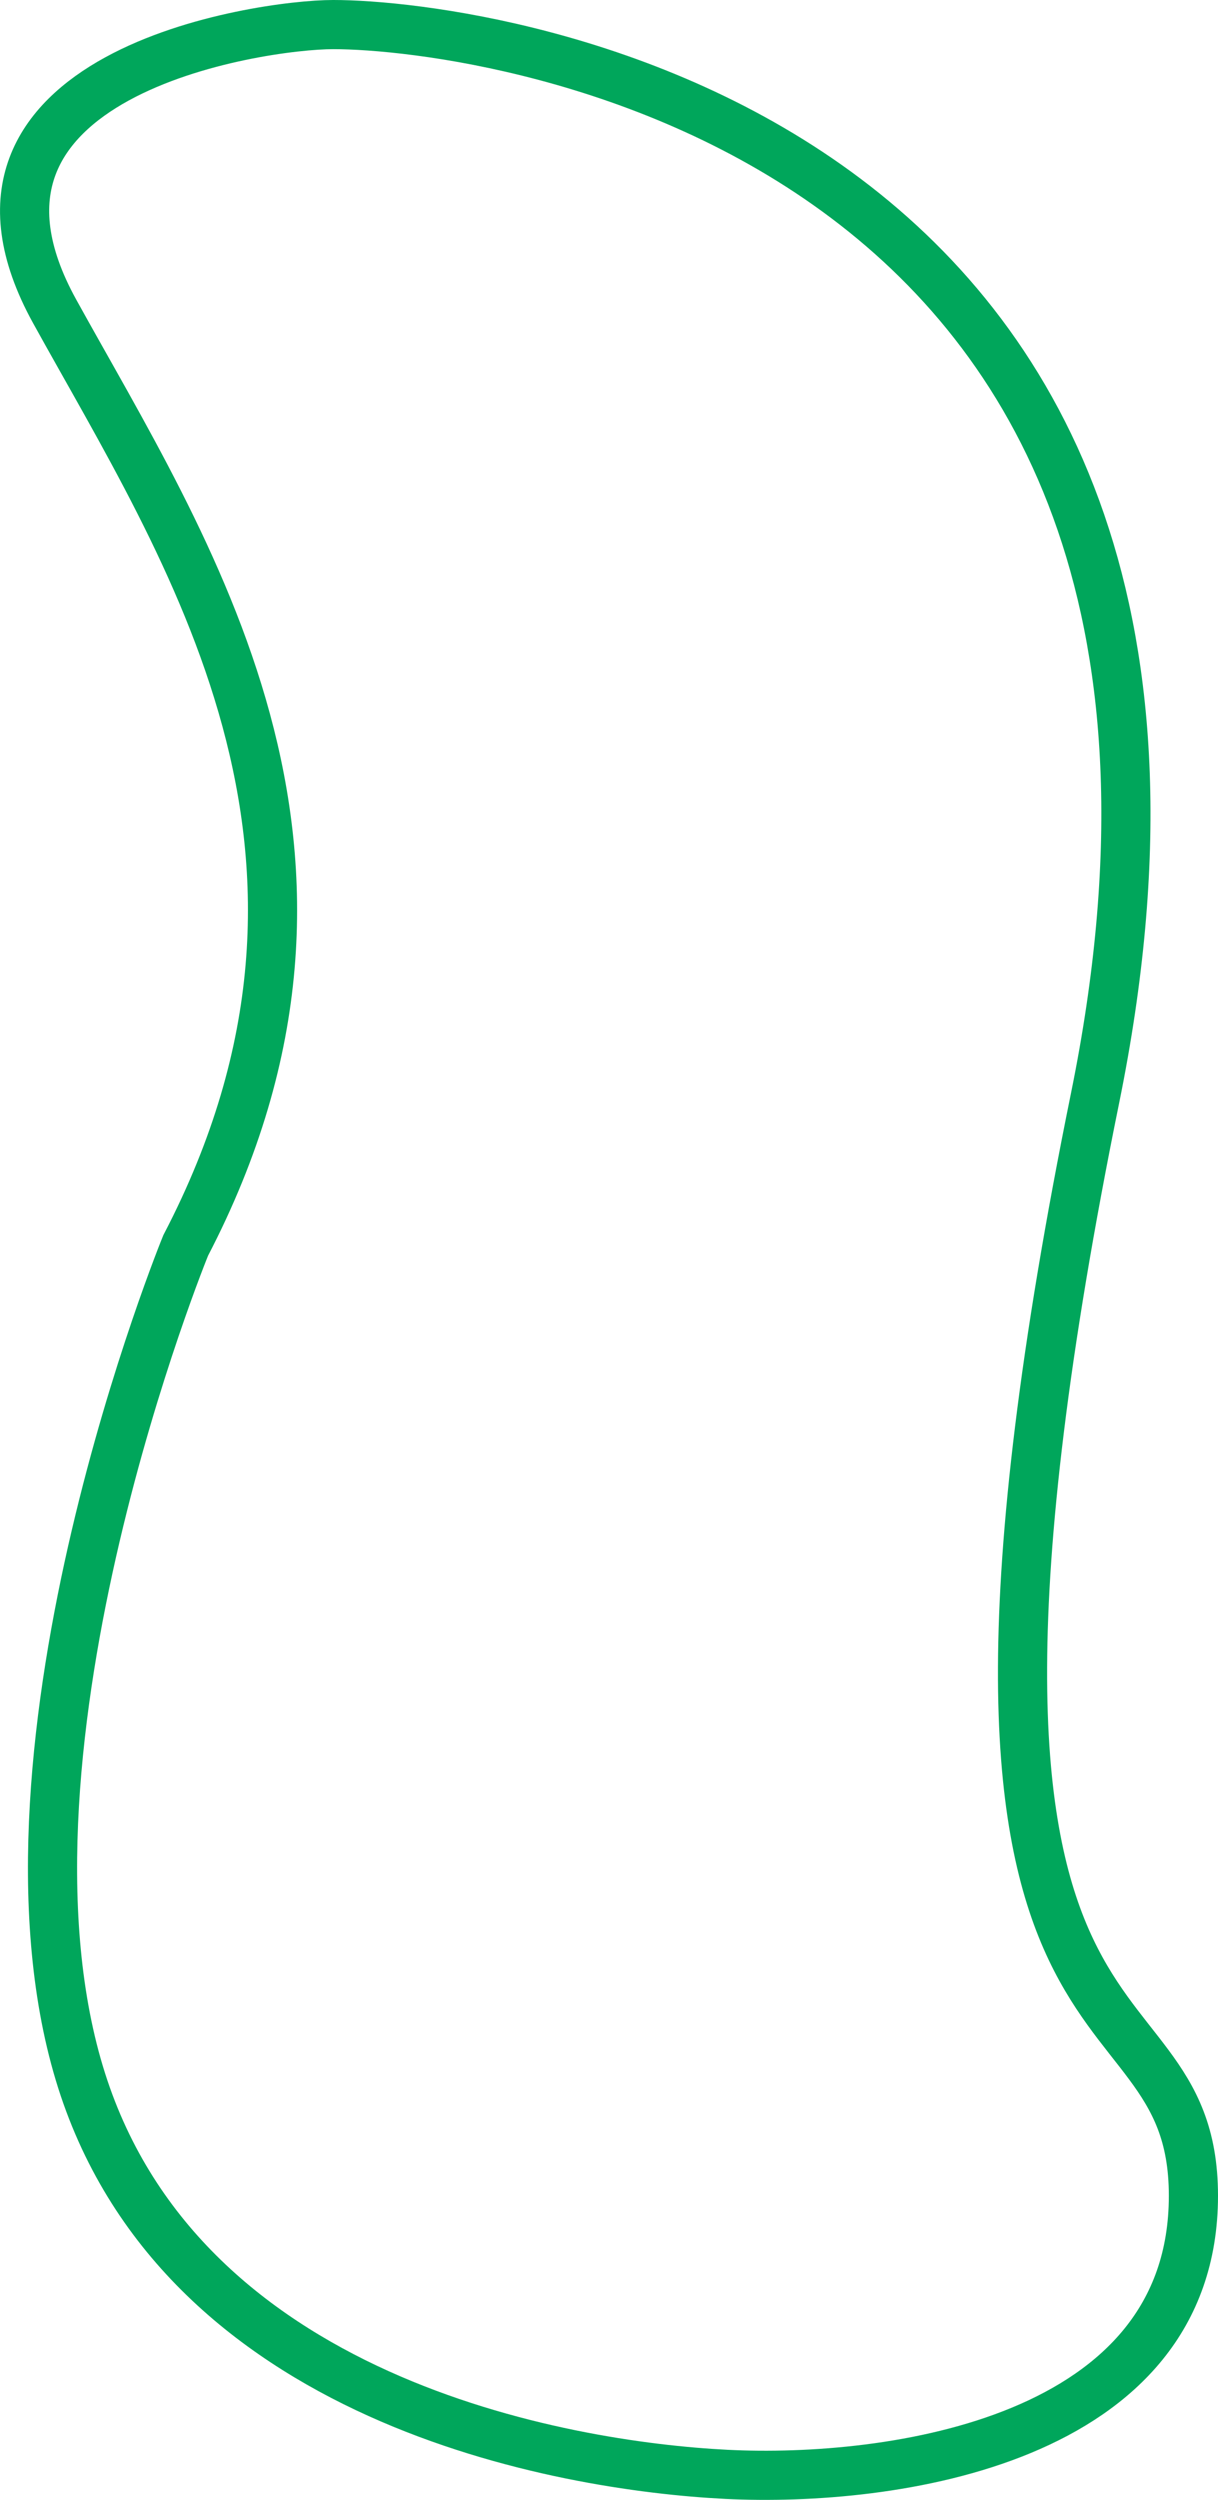 <svg xmlns="http://www.w3.org/2000/svg" viewBox="0 0 148.67 305.12"><defs><style>.cls-1{fill:none;stroke:#00a65b;stroke-miterlimit:10;stroke-width:6px;}</style></defs><title>squiggle-green-empty</title><g id="Layer_2" data-name="Layer 2"><g id="Layer_2-2" data-name="Layer 2"><path class="cls-1" d="M22.67,152s-25,61-13,101,59,48,79,49,57-4,57-34-37.44-8.95-12-134c24-118-74-131-93-131-9,0-50,6-34,35S47.67,104,22.67,152Z"/></g></g></svg>